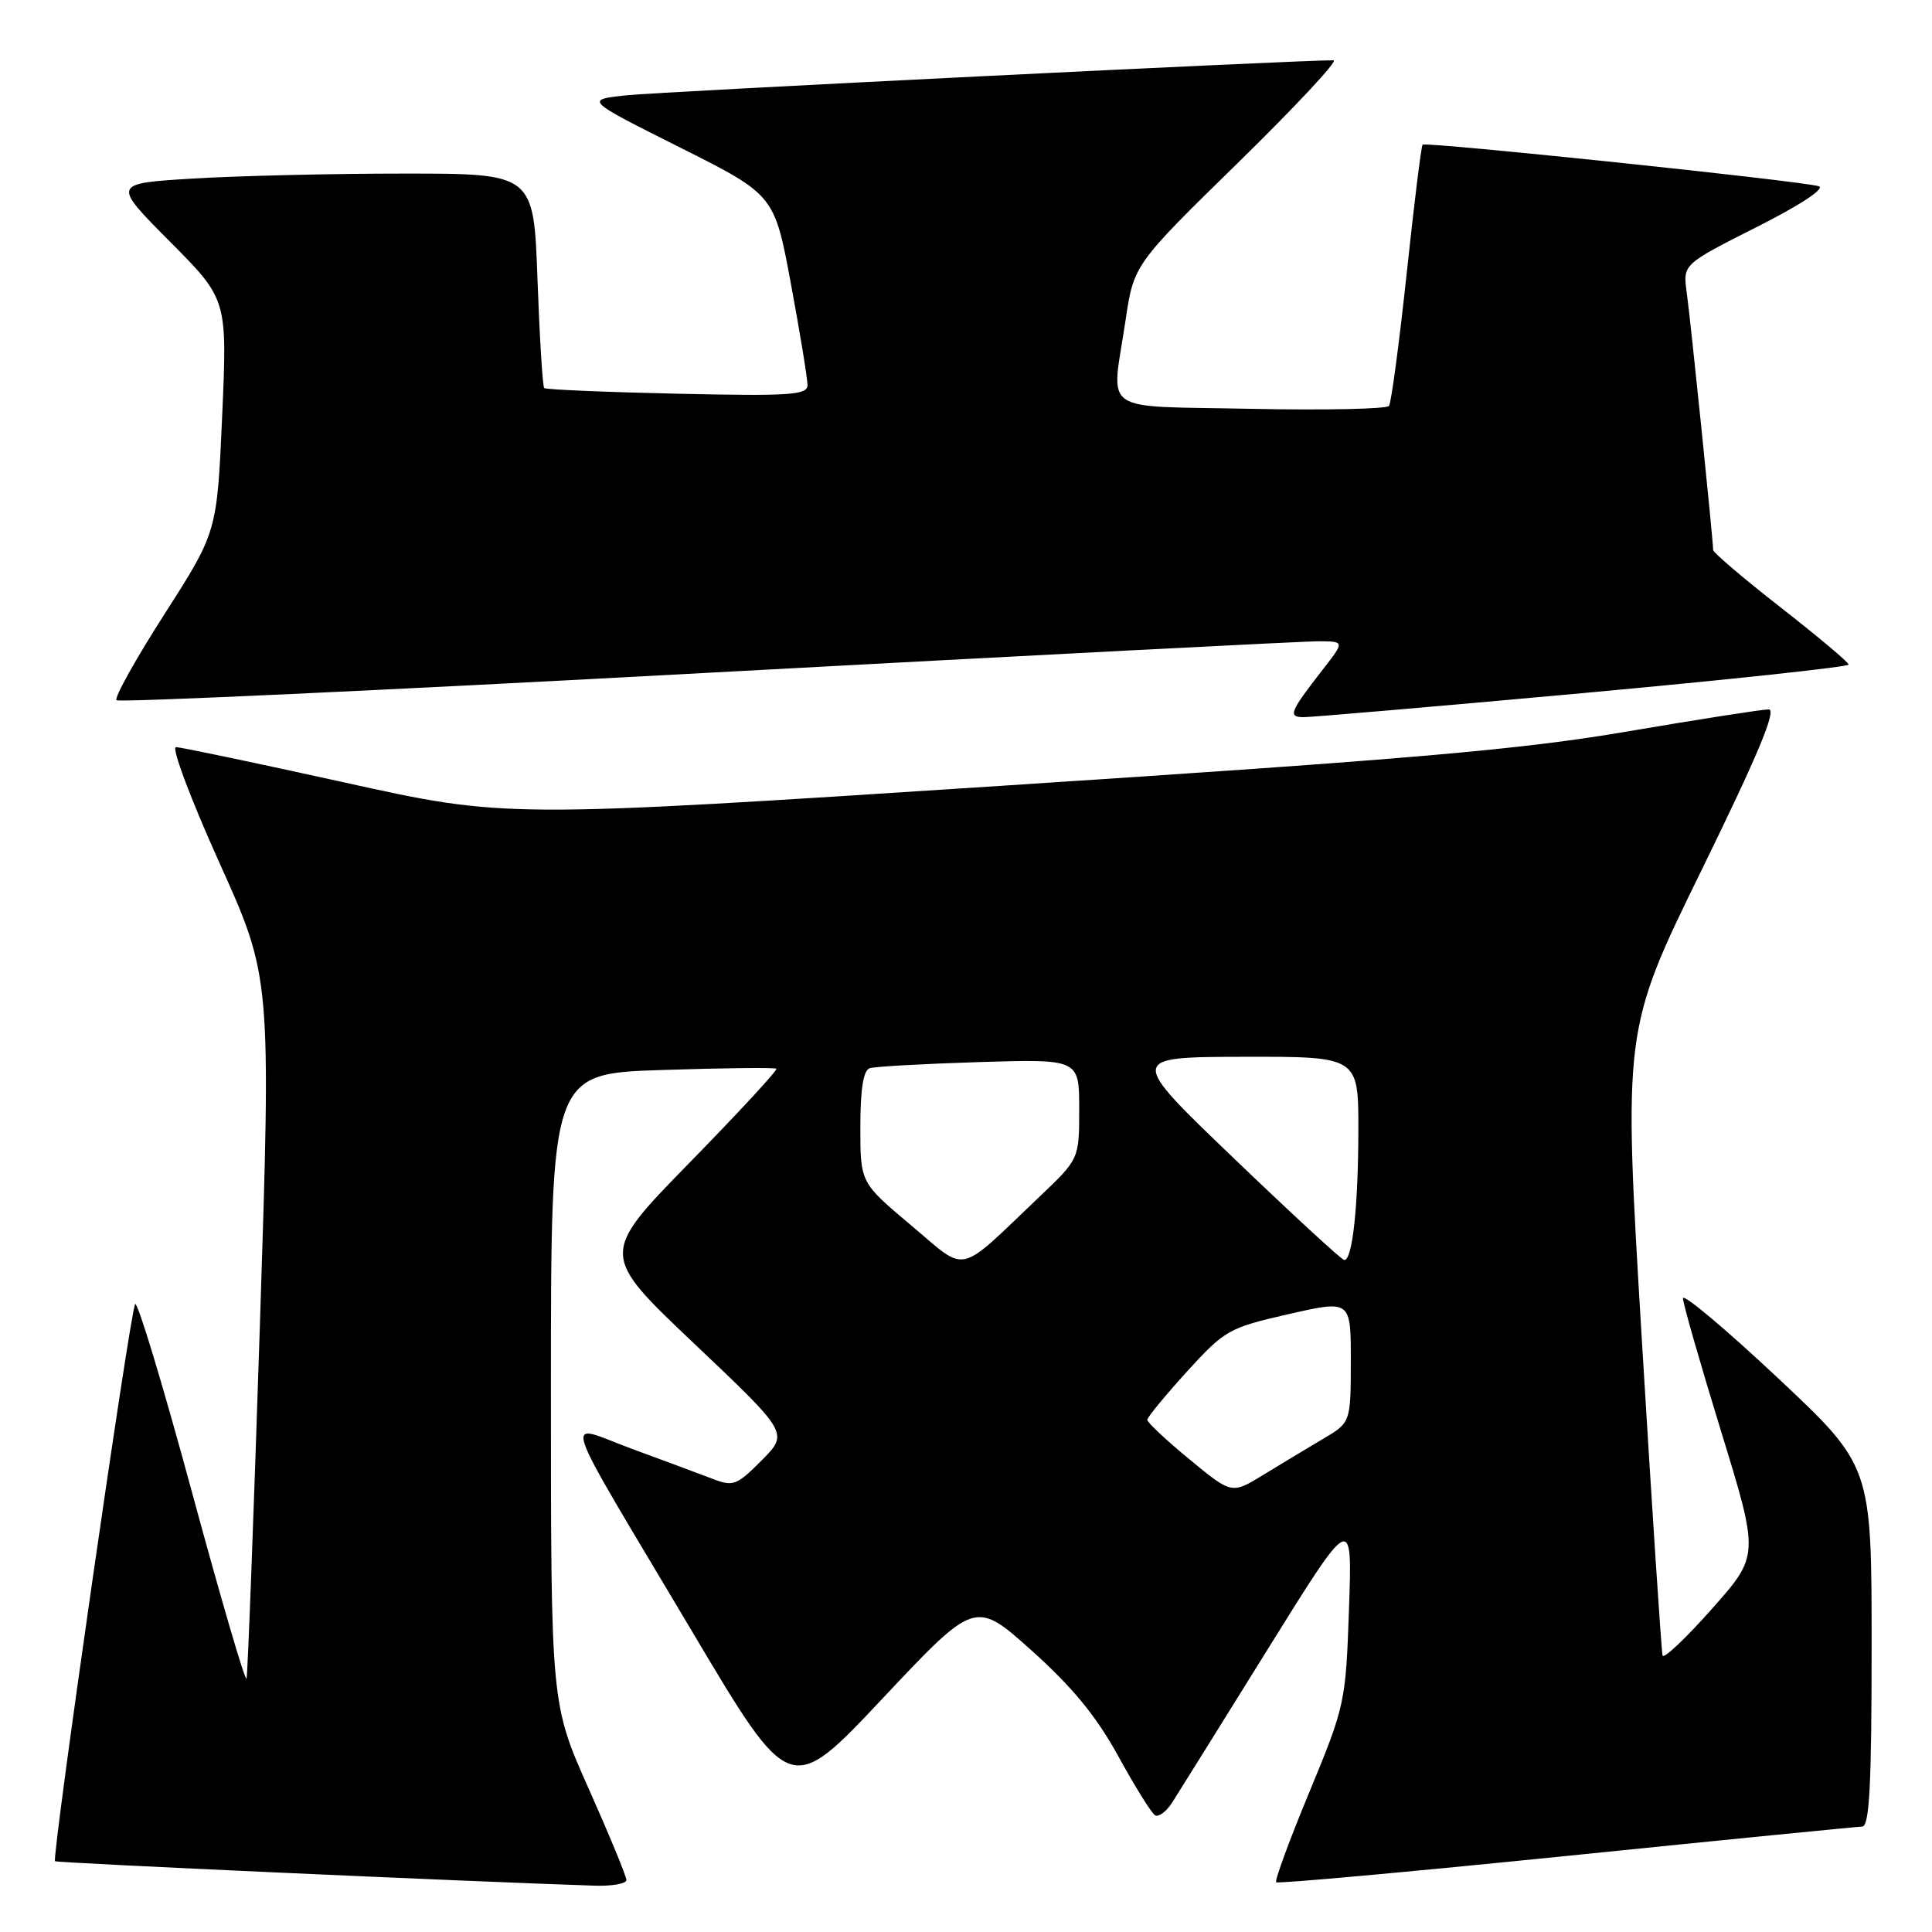 <?xml version="1.0" encoding="UTF-8" standalone="no"?>
<!DOCTYPE svg PUBLIC "-//W3C//DTD SVG 1.1//EN" "http://www.w3.org/Graphics/SVG/1.1/DTD/svg11.dtd" >
<svg xmlns="http://www.w3.org/2000/svg" xmlns:xlink="http://www.w3.org/1999/xlink" version="1.1" viewBox="0 0 256 256">
 <g >
 <path fill="currentColor"
d=" M 83.00 249.11 C 83.00 248.62 80.75 243.17 78.00 237.00 C 73.00 225.78 73.00 225.78 73.00 184.02 C 73.00 142.25 73.00 142.25 87.75 141.78 C 95.86 141.51 102.67 141.44 102.87 141.61 C 103.08 141.78 97.90 147.38 91.37 154.06 C 79.50 166.21 79.50 166.21 92.00 178.05 C 104.50 189.90 104.50 189.90 100.94 193.49 C 97.64 196.82 97.15 197.01 94.44 195.96 C 92.82 195.34 88.02 193.55 83.76 191.99 C 74.54 188.60 73.57 185.67 91.77 216.28 C 104.71 238.07 104.71 238.07 116.96 225.04 C 129.22 212.01 129.22 212.01 136.69 218.70 C 142.08 223.53 145.28 227.42 148.17 232.69 C 150.37 236.71 152.57 240.23 153.04 240.53 C 153.52 240.82 154.57 240.04 155.36 238.78 C 156.16 237.53 161.85 228.40 168.00 218.50 C 179.19 200.50 179.19 200.50 178.75 213.16 C 178.32 225.58 178.22 226.05 173.51 237.43 C 170.86 243.81 168.88 249.20 169.10 249.41 C 169.32 249.62 186.60 248.05 207.50 245.93 C 228.40 243.80 246.06 242.05 246.75 242.03 C 247.71 242.01 248.00 236.54 248.00 218.12 C 248.00 194.25 248.00 194.25 235.50 182.52 C 228.62 176.07 223.00 171.35 223.00 172.03 C 223.00 172.70 225.28 180.65 228.06 189.68 C 233.11 206.11 233.11 206.11 226.85 213.17 C 223.40 217.06 220.46 219.85 220.30 219.37 C 220.15 218.89 218.91 200.05 217.55 177.50 C 215.08 136.50 215.08 136.50 225.49 115.25 C 232.97 99.97 235.46 94.00 234.36 94.00 C 233.51 94.00 225.10 95.31 215.66 96.92 C 201.47 99.34 187.12 100.58 132.74 104.12 C 66.99 108.40 66.99 108.40 45.73 103.70 C 34.04 101.12 23.95 99.00 23.32 99.00 C 22.68 99.00 25.26 105.86 29.04 114.25 C 35.93 129.50 35.93 129.50 34.44 175.50 C 33.62 200.80 32.82 221.91 32.67 222.42 C 32.51 222.93 29.26 211.82 25.44 197.73 C 21.62 183.64 18.23 172.42 17.91 172.80 C 17.27 173.55 6.83 246.16 7.29 246.62 C 7.51 246.85 62.36 249.33 78.75 249.86 C 81.09 249.94 83.00 249.60 83.00 249.11 Z  M 209.75 91.84 C 229.14 90.06 244.98 88.36 244.96 88.06 C 244.94 87.75 240.89 84.35 235.96 80.50 C 231.03 76.65 227.00 73.22 227.00 72.88 C 227.00 71.56 224.00 42.30 223.50 38.76 C 222.98 35.03 222.98 35.03 232.74 30.10 C 238.50 27.20 241.89 24.97 241.00 24.68 C 238.99 24.00 188.91 18.75 188.50 19.17 C 188.32 19.35 187.37 27.04 186.39 36.27 C 185.40 45.49 184.35 53.37 184.05 53.78 C 183.75 54.20 175.51 54.37 165.75 54.17 C 145.42 53.75 147.26 55.03 149.12 42.58 C 150.23 35.07 150.23 35.07 164.07 21.54 C 171.68 14.09 177.37 7.99 176.70 7.99 C 172.48 7.94 87.46 12.15 83.00 12.63 C 77.50 13.22 77.50 13.22 90.06 19.52 C 102.62 25.82 102.62 25.82 104.81 37.66 C 106.02 44.17 107.00 50.19 107.00 51.02 C 107.00 52.35 104.71 52.50 89.75 52.17 C 80.26 51.96 72.33 51.62 72.11 51.42 C 71.90 51.22 71.50 44.75 71.22 37.03 C 70.72 23.00 70.72 23.00 53.52 23.00 C 44.05 23.00 31.48 23.30 25.58 23.66 C 14.86 24.31 14.86 24.31 22.49 31.99 C 30.12 39.66 30.12 39.66 29.44 55.08 C 28.76 70.50 28.76 70.50 21.81 81.35 C 17.99 87.31 15.12 92.45 15.44 92.78 C 15.76 93.10 51.01 91.47 93.76 89.15 C 136.52 86.84 173.00 84.95 174.83 84.97 C 178.17 85.00 178.17 85.00 175.25 88.75 C 170.91 94.33 170.64 95.00 172.69 95.03 C 173.69 95.04 190.36 93.61 209.75 91.84 Z  M 157.61 193.37 C 154.52 190.83 152.01 188.47 152.02 188.13 C 152.04 187.78 154.40 184.91 157.27 181.75 C 162.29 176.24 162.84 175.93 170.75 174.13 C 179.00 172.25 179.00 172.25 178.99 180.38 C 178.98 188.50 178.98 188.50 175.24 190.70 C 173.18 191.92 169.64 194.05 167.36 195.45 C 163.21 197.99 163.21 197.99 157.61 193.37 Z  M 120.70 162.34 C 114.00 156.71 114.00 156.71 114.00 149.32 C 114.00 144.29 114.40 141.81 115.25 141.54 C 115.94 141.32 122.46 140.96 129.75 140.73 C 143.00 140.33 143.00 140.33 143.00 146.95 C 143.00 153.57 143.00 153.57 137.75 158.56 C 126.64 169.12 128.33 168.75 120.70 162.34 Z  M 163.50 153.49 C 149.50 140.07 149.50 140.07 164.75 140.03 C 180.00 140.00 180.00 140.00 179.99 149.75 C 179.98 159.84 179.20 167.03 178.12 166.96 C 177.78 166.94 171.20 160.88 163.50 153.49 Z "/>
</g>
</svg>